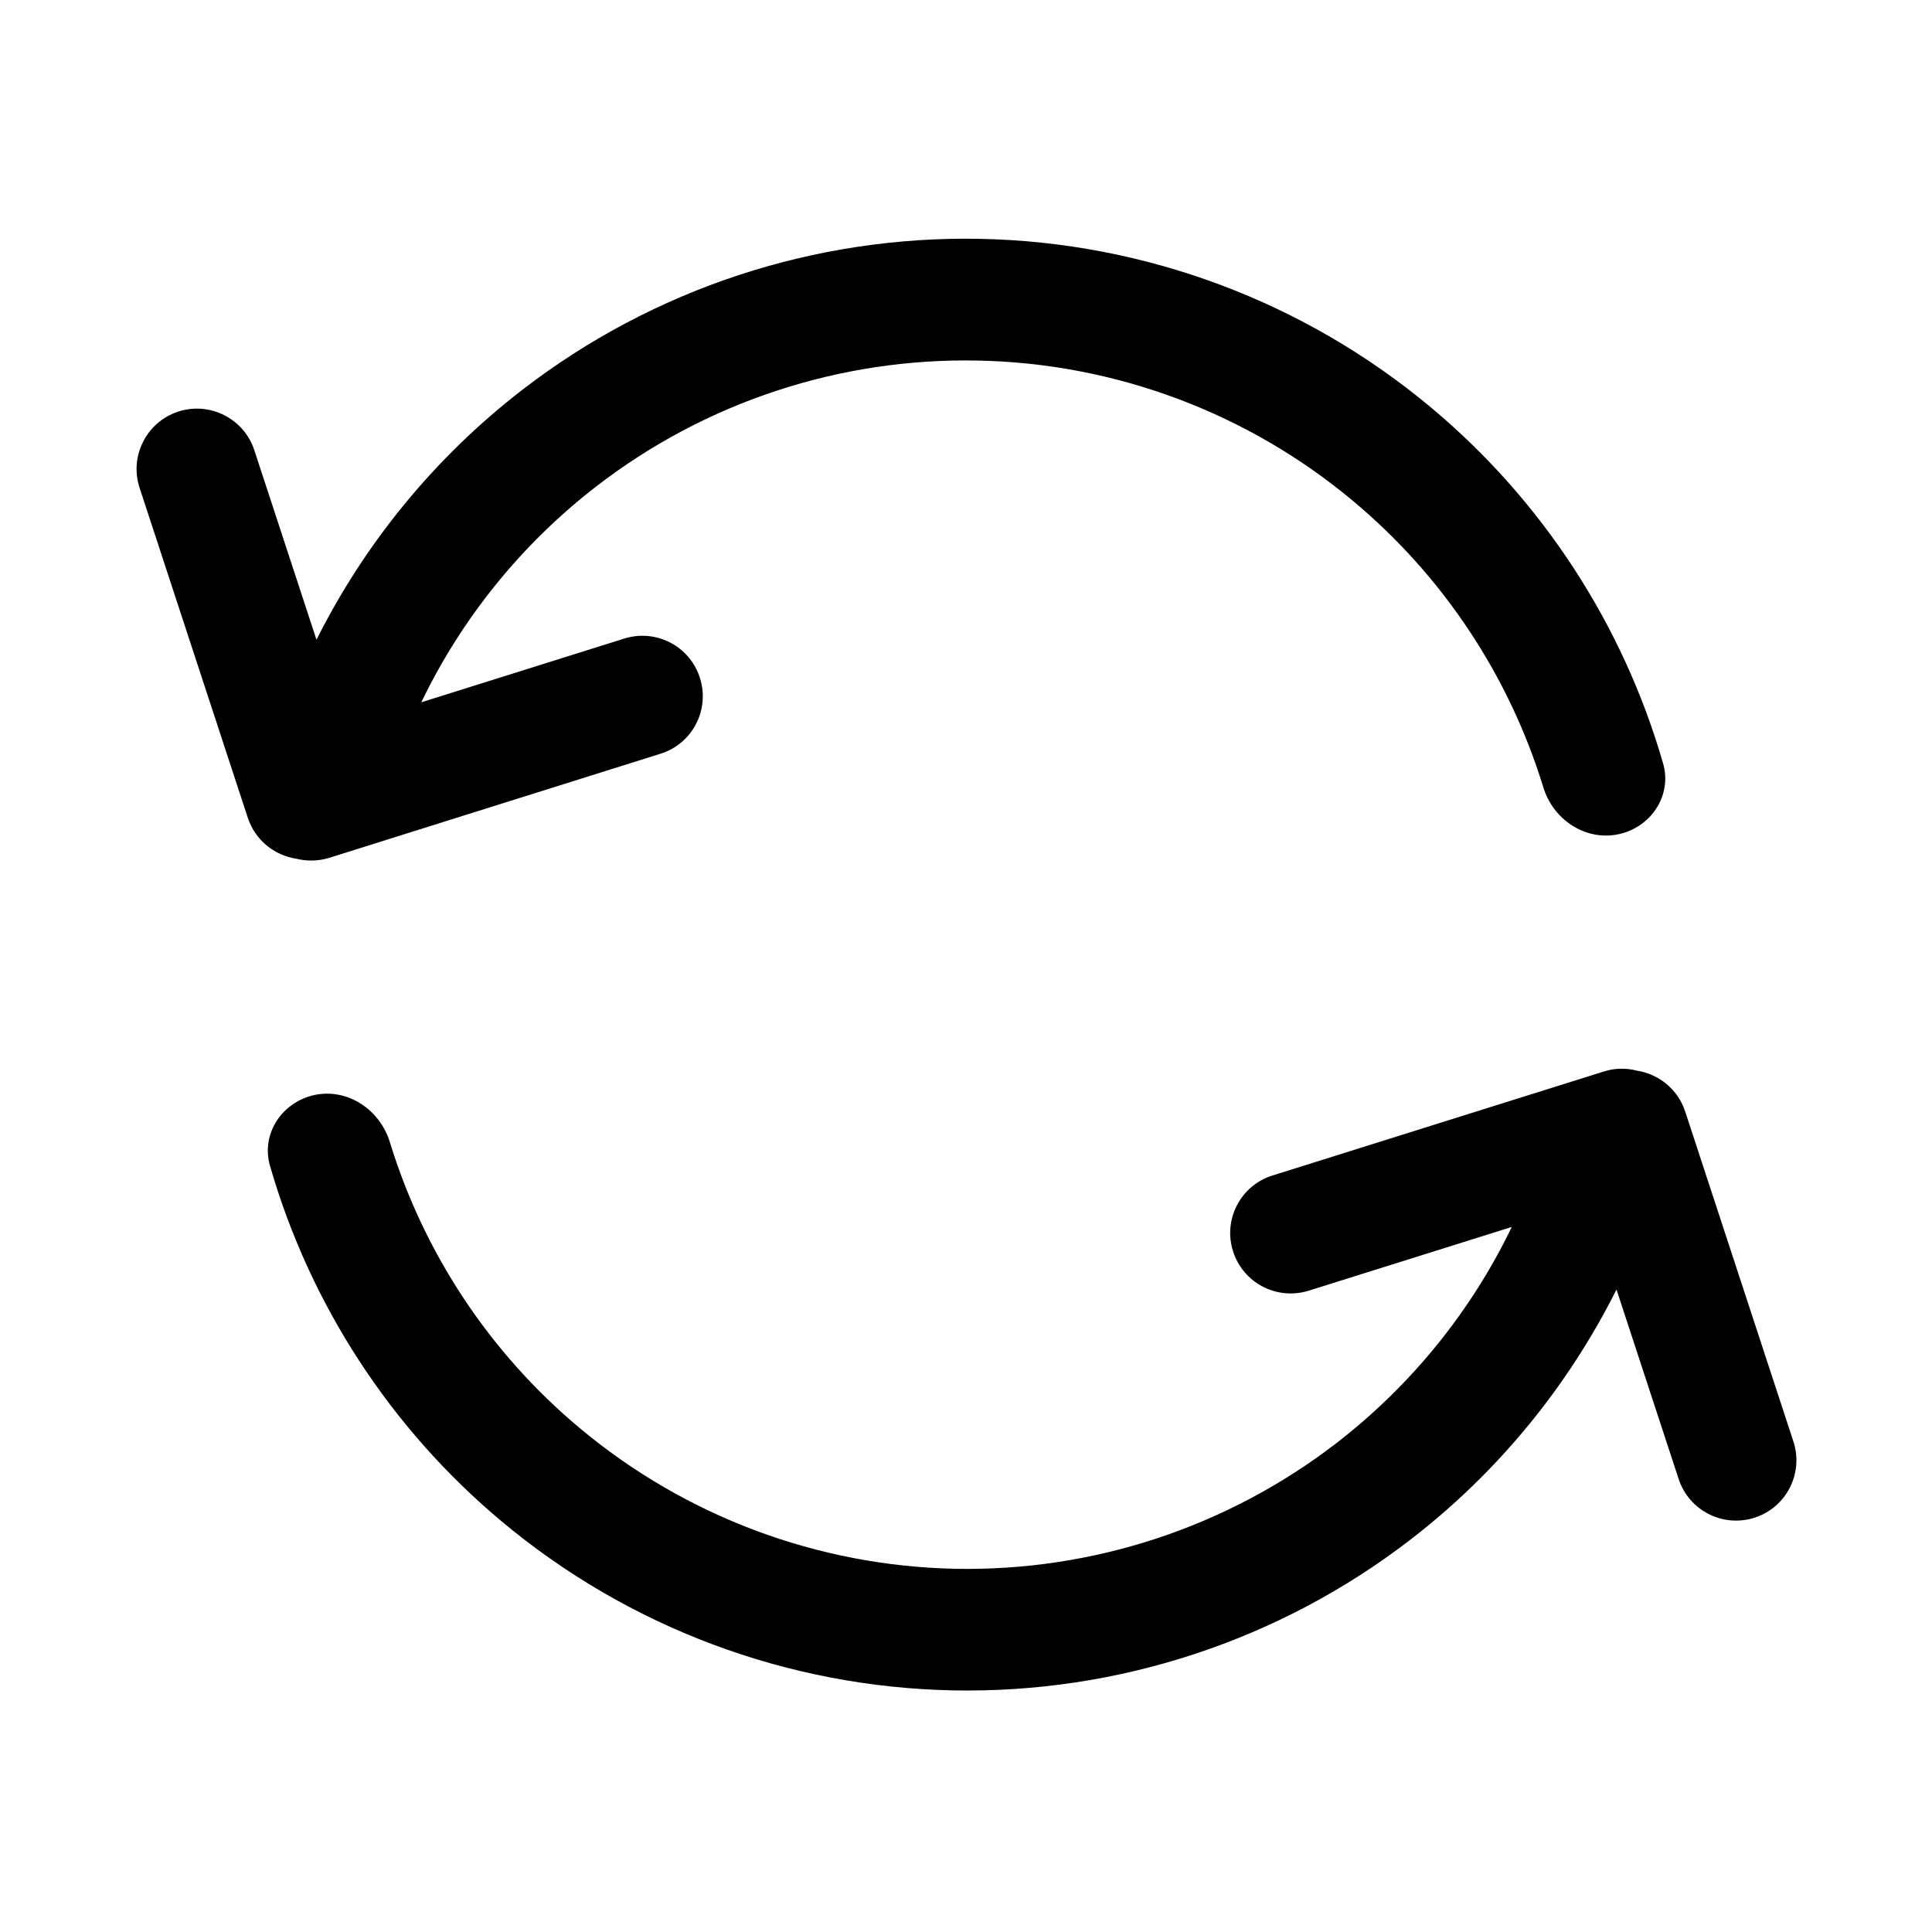 <svg width="16" height="16" viewBox="0 0 16 16" fill="none" xmlns="http://www.w3.org/2000/svg">
<path fill-rule="evenodd" clip-rule="evenodd" d="M10.838 10.689C10.574 10.771 10.294 10.625 10.211 10.361C10.128 10.098 10.275 9.817 10.538 9.735L13.281 8.874C13.374 8.844 13.47 8.844 13.557 8.867C13.737 8.895 13.895 9.02 13.956 9.205L14.852 11.937C14.938 12.199 14.796 12.482 14.533 12.568C14.271 12.654 13.988 12.511 13.902 12.249L13.387 10.679C12.985 11.483 12.404 12.193 11.683 12.749C10.599 13.585 9.261 14.026 7.892 13.999C6.523 13.972 5.204 13.478 4.154 12.599C3.233 11.828 2.567 10.802 2.236 9.655C2.159 9.388 2.338 9.122 2.611 9.067C2.883 9.013 3.146 9.191 3.228 9.457C3.511 10.379 4.055 11.203 4.8 11.826C5.675 12.558 6.772 12.969 7.912 12.992C9.052 13.014 10.165 12.647 11.068 11.951C11.688 11.472 12.184 10.858 12.52 10.161L10.838 10.689Z" fill="black"/>
<path fill-rule="evenodd" clip-rule="evenodd" d="M2.451 7.111C2.271 7.083 2.113 6.957 2.052 6.772L1.156 4.04C1.07 3.778 1.213 3.495 1.475 3.409C1.737 3.323 2.02 3.466 2.106 3.728L2.621 5.298C3.024 4.494 3.604 3.785 4.326 3.228C5.41 2.392 6.747 1.951 8.117 1.978C9.486 2.005 10.805 2.499 11.855 3.378C12.776 4.149 13.442 5.175 13.773 6.322C13.85 6.589 13.671 6.855 13.398 6.91C13.125 6.964 12.862 6.786 12.781 6.52C12.498 5.598 11.953 4.774 11.208 4.151C10.334 3.419 9.236 3.008 8.097 2.986C6.957 2.963 5.843 3.33 4.941 4.026C4.32 4.505 3.825 5.119 3.489 5.816L5.171 5.288C5.434 5.206 5.715 5.352 5.797 5.616C5.88 5.879 5.734 6.16 5.47 6.242L2.727 7.104C2.634 7.133 2.539 7.133 2.451 7.111Z" fill="black"/>
</svg>
